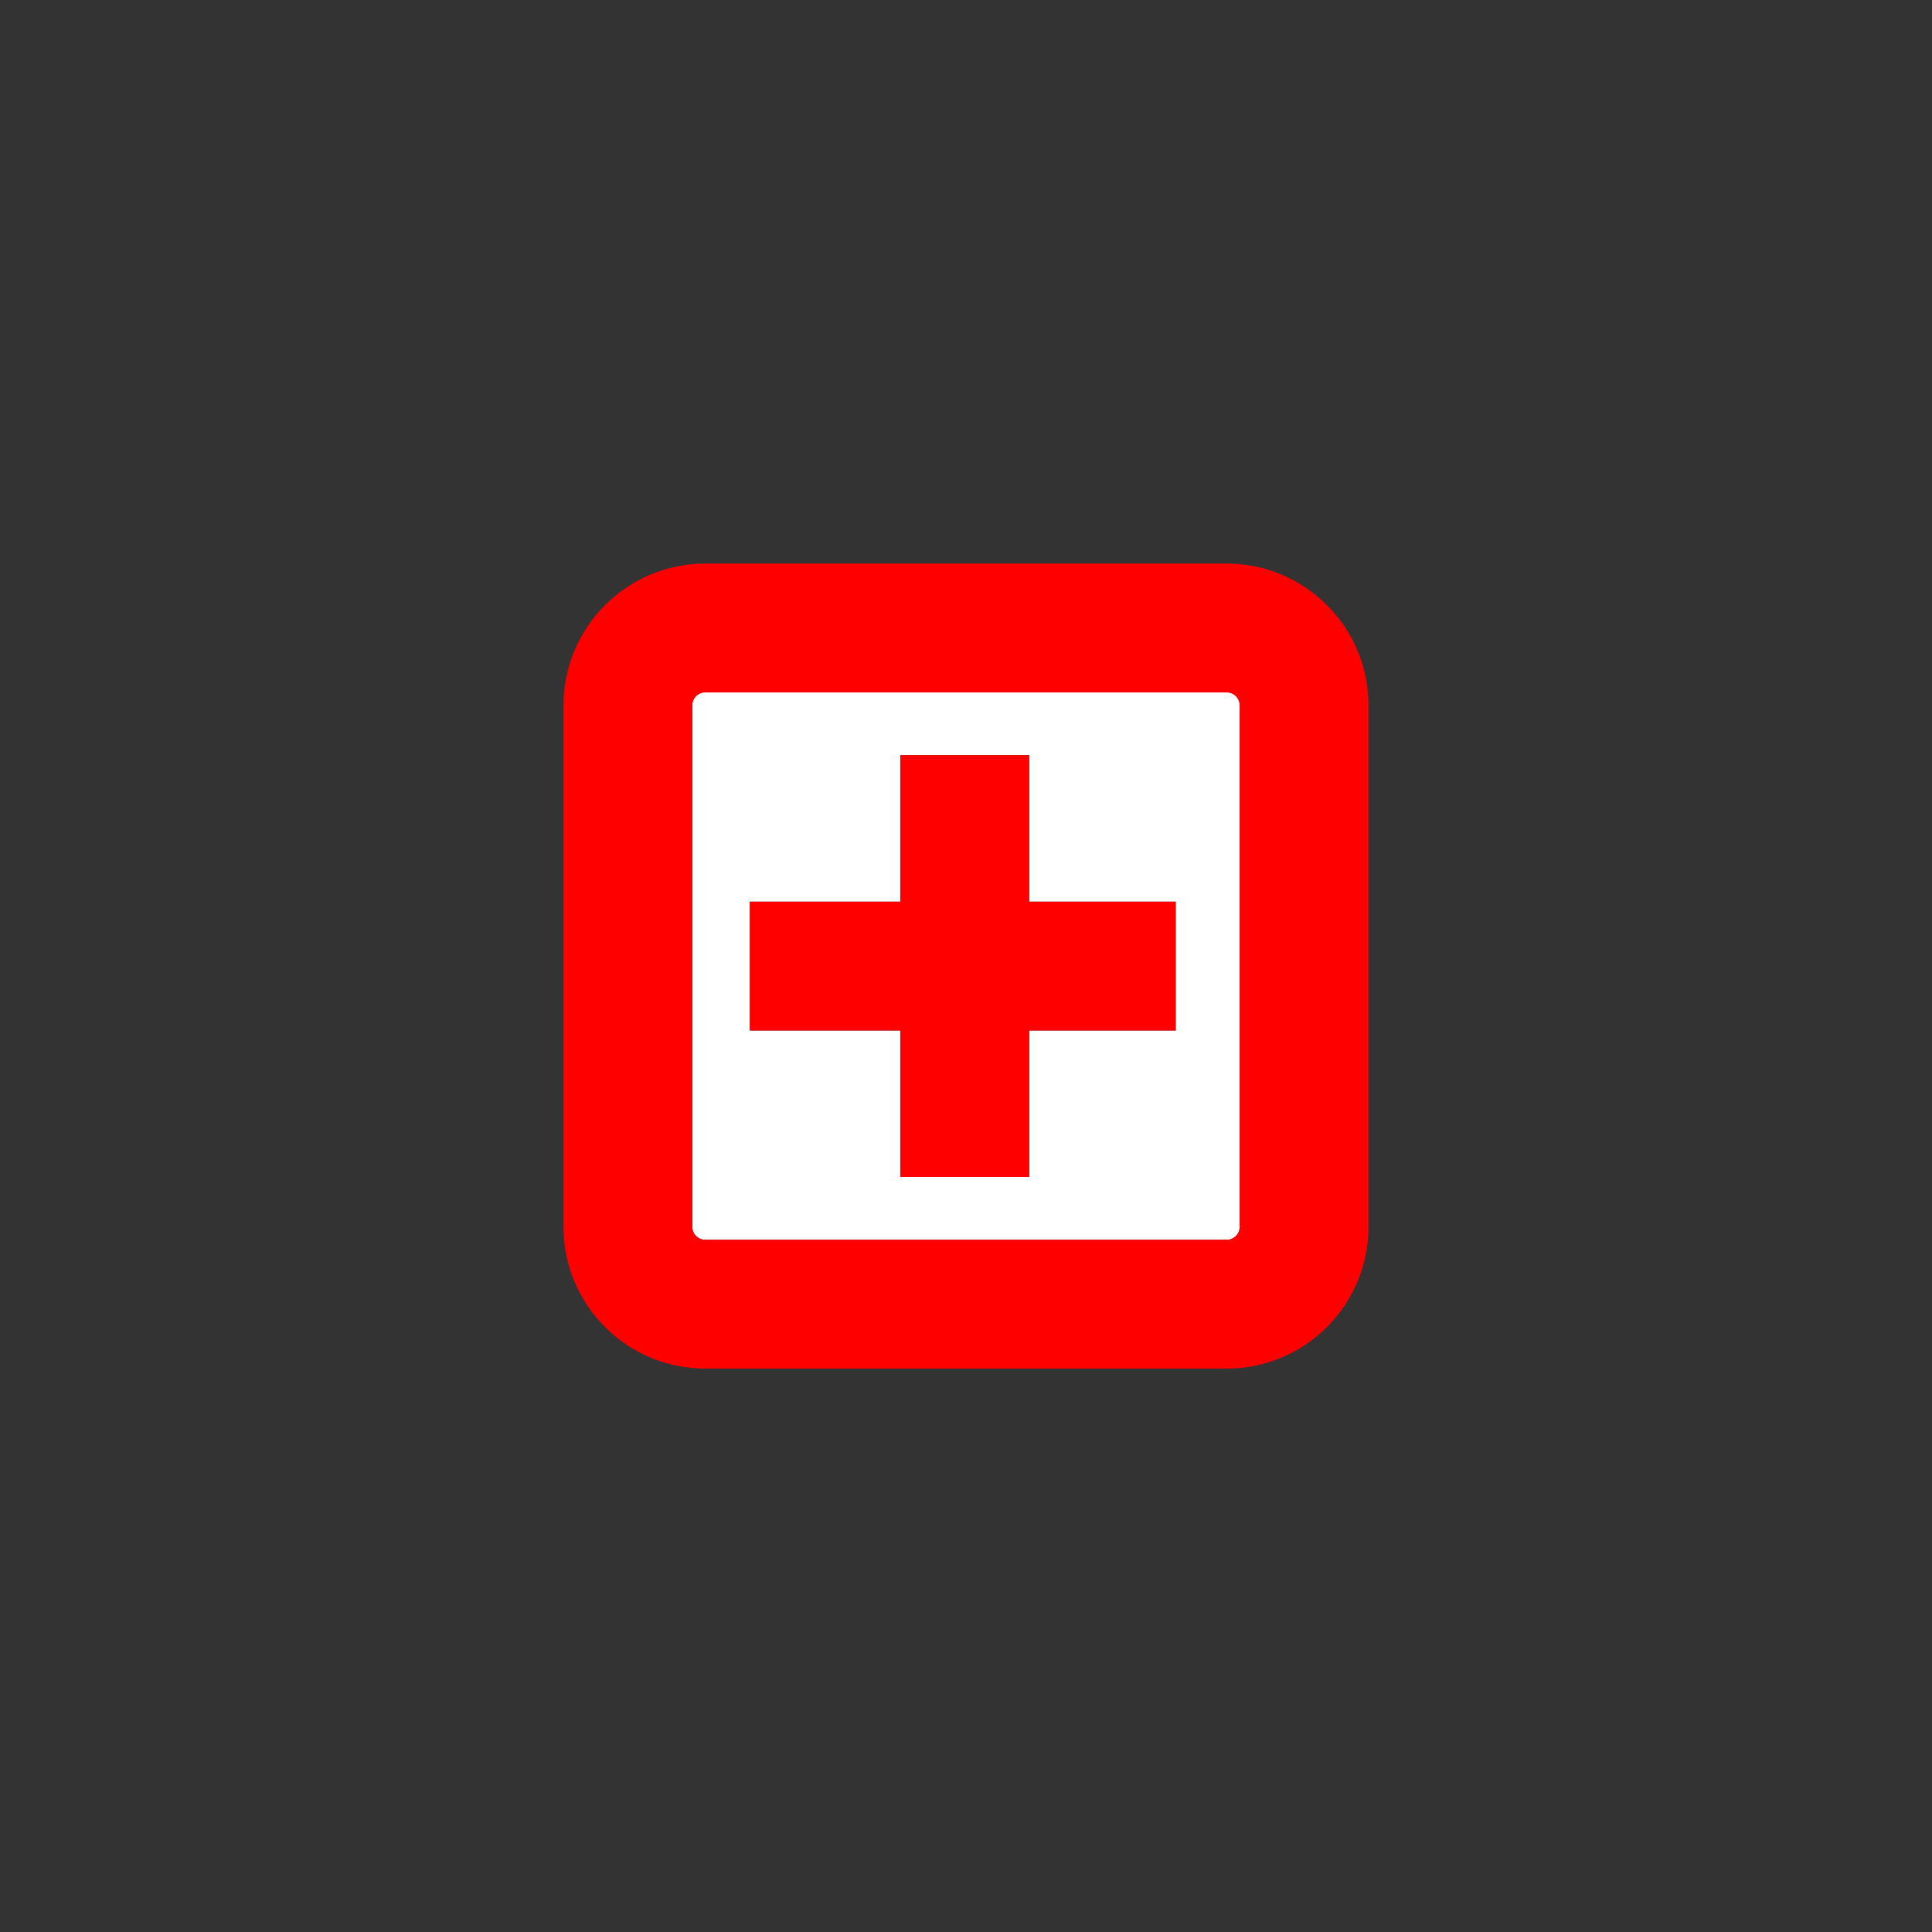 <?xml version="1.0" encoding="utf-8"?>
<!-- Generator: Adobe Illustrator 16.0.0, SVG Export Plug-In . SVG Version: 6.00 Build 0)  -->
<!DOCTYPE svg PUBLIC "-//W3C//DTD SVG 1.1//EN" "http://www.w3.org/Graphics/SVG/1.1/DTD/svg11.dtd">
<svg version="1.1" id="Layer_1" xmlns="http://www.w3.org/2000/svg" xmlns:xlink="http://www.w3.org/1999/xlink" x="0px" y="0px"
	 width="150px" height="150.014px" viewBox="0 0 150 150.014" enable-background="new 0 0 150 150.014" xml:space="preserve">
<rect x="0" y="0" width="150" height="150.014" fill="#333333" stroke="none"/>
<g>
	<path fill="#FFFFFF" d="M95.25,53.757h-40.5c-0.552,0-1,0.448-1,1v40.5c0,0.551,0.448,1,1,1h40.5c0.551,0,1-0.449,1-1v-40.5
		C96.25,54.205,95.801,53.757,95.25,53.757z M91.281,80.007H79.906v11.375h-10V80.007H58.219v-10h11.688V58.632h10v11.375h11.375
		V80.007z"/>
	<path fill="#FF0000" d="M95.25,43.757h-40.5c-6.065,0-11,4.935-11,11v40.5c0,6.065,4.935,11,11,11h40.5c6.065,0,11-4.935,11-11
		v-40.5C106.25,48.692,101.315,43.757,95.25,43.757z M96.25,95.257c0,0.551-0.449,1-1,1h-40.5c-0.552,0-1-0.449-1-1v-40.5
		c0-0.552,0.448-1,1-1h40.5c0.551,0,1,0.448,1,1V95.257z"/>
	<polygon fill="#FF0000" points="79.906,58.632 69.906,58.632 69.906,70.007 58.219,70.007 58.219,80.007 69.906,80.007 
		69.906,91.382 79.906,91.382 79.906,80.007 91.281,80.007 91.281,70.007 79.906,70.007 	"/>
</g>
</svg>

